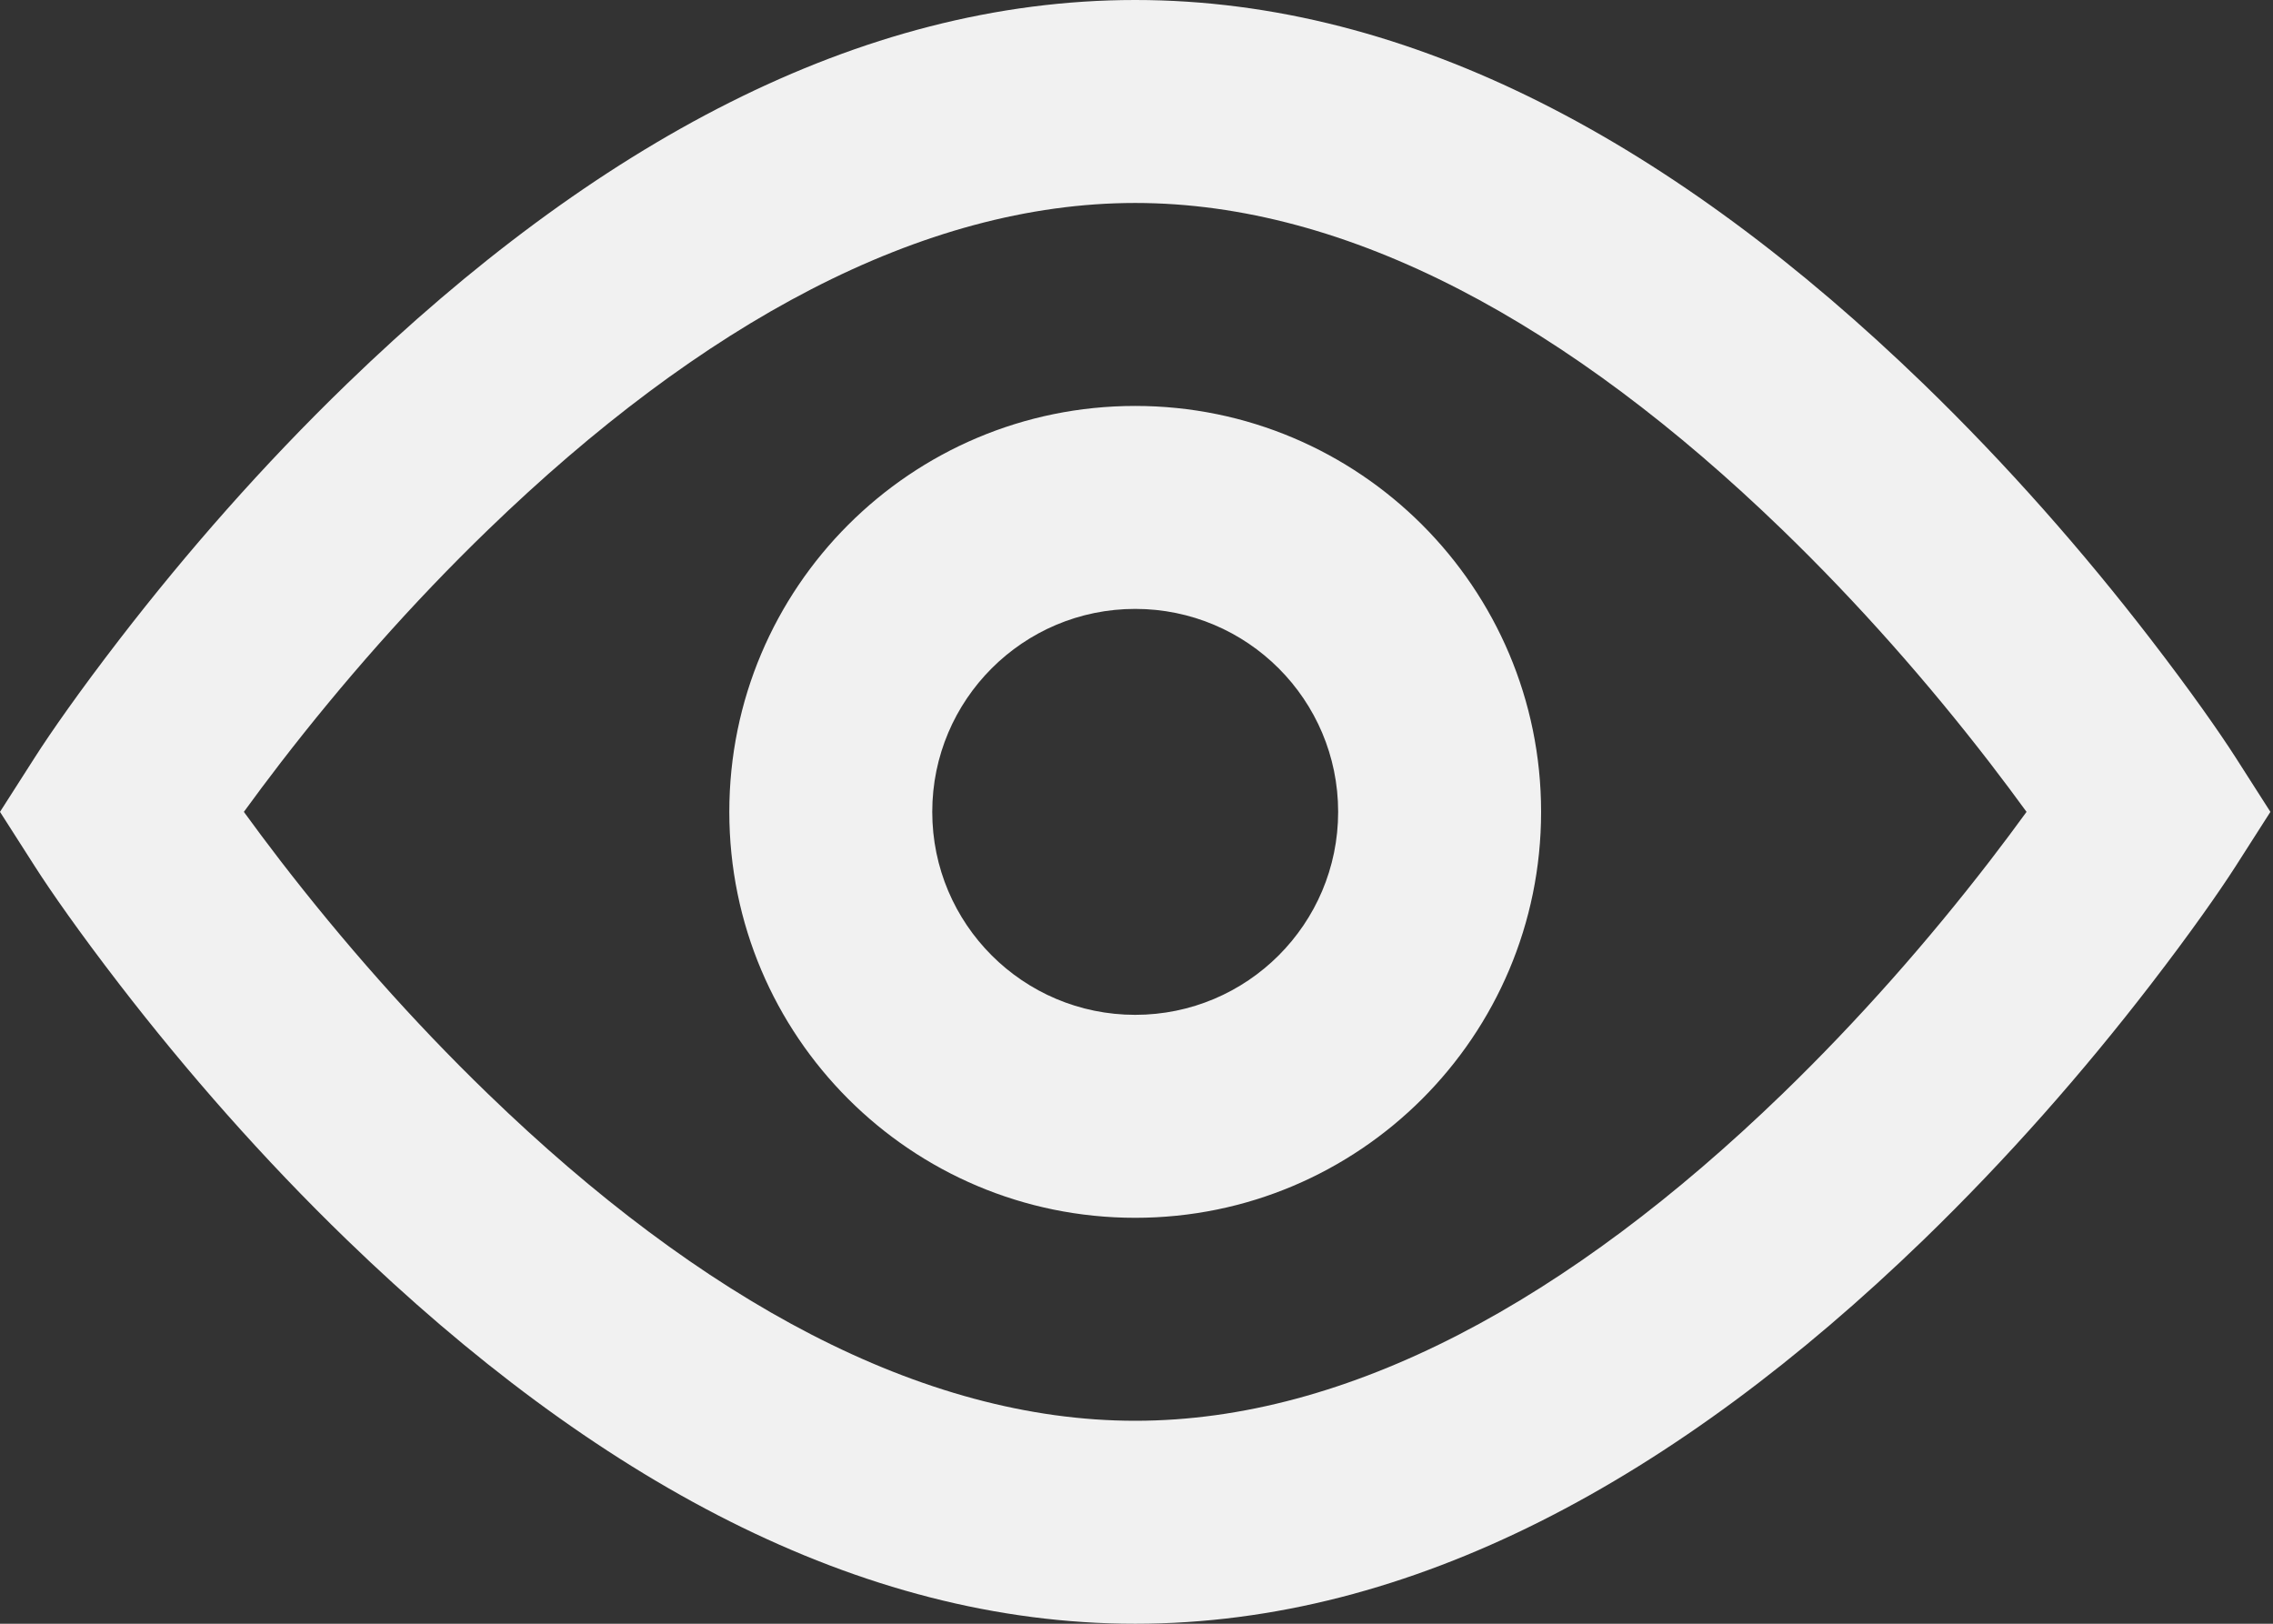 <svg width="28" height="20" viewBox="0 0 28 20" fill="none" xmlns="http://www.w3.org/2000/svg">
    <rect x="0" y="0" width="28" height="20" fill="#333333" stroke="none"/>
    <path id="Vector" fill-rule="evenodd" clip-rule="evenodd"
        d="M13.984 0C17.393 0 20.653 1.788 23.692 4.726C24.728 5.729 25.666 6.799 26.491 7.87C26.989 8.516 27.343 9.024 27.537 9.326L27.968 10L27.537 10.674C27.343 10.976 26.989 11.484 26.491 12.13C25.666 13.201 24.728 14.271 23.692 15.274C20.653 18.212 17.393 20 13.984 20C10.574 20 7.314 18.212 4.276 15.274C3.239 14.271 2.302 13.201 1.476 12.13C0.978 11.484 0.624 10.976 0.431 10.674L0 10L0.431 9.326C0.624 9.024 0.978 8.516 1.476 7.87C2.302 6.799 3.239 5.729 4.276 4.726C7.314 1.788 10.574 0 13.984 0ZM24.512 9.396C23.756 8.416 22.896 7.435 21.954 6.524C19.337 3.993 16.615 2.5 13.984 2.5C11.352 2.5 8.631 3.993 6.014 6.524C5.071 7.435 4.212 8.416 3.456 9.396C3.293 9.608 3.142 9.81 3.004 10C3.142 10.19 3.293 10.392 3.456 10.604C4.212 11.584 5.071 12.565 6.014 13.476C8.631 16.007 11.352 17.5 13.984 17.5C16.615 17.5 19.337 16.007 21.954 13.476C22.896 12.565 23.756 11.584 24.512 10.604C24.675 10.392 24.826 10.19 24.964 10C24.826 9.81 24.675 9.608 24.512 9.396ZM13.984 15C11.222 15 8.984 12.761 8.984 10C8.984 7.239 11.222 5 13.984 5C16.745 5 18.984 7.239 18.984 10C18.984 12.761 16.745 15 13.984 15ZM13.984 12.5C15.364 12.5 16.484 11.381 16.484 10C16.484 8.619 15.364 7.5 13.984 7.5C12.603 7.5 11.484 8.619 11.484 10C11.484 11.381 12.603 12.5 13.984 12.5Z"
        fill="#F1F1F1" />
</svg>
